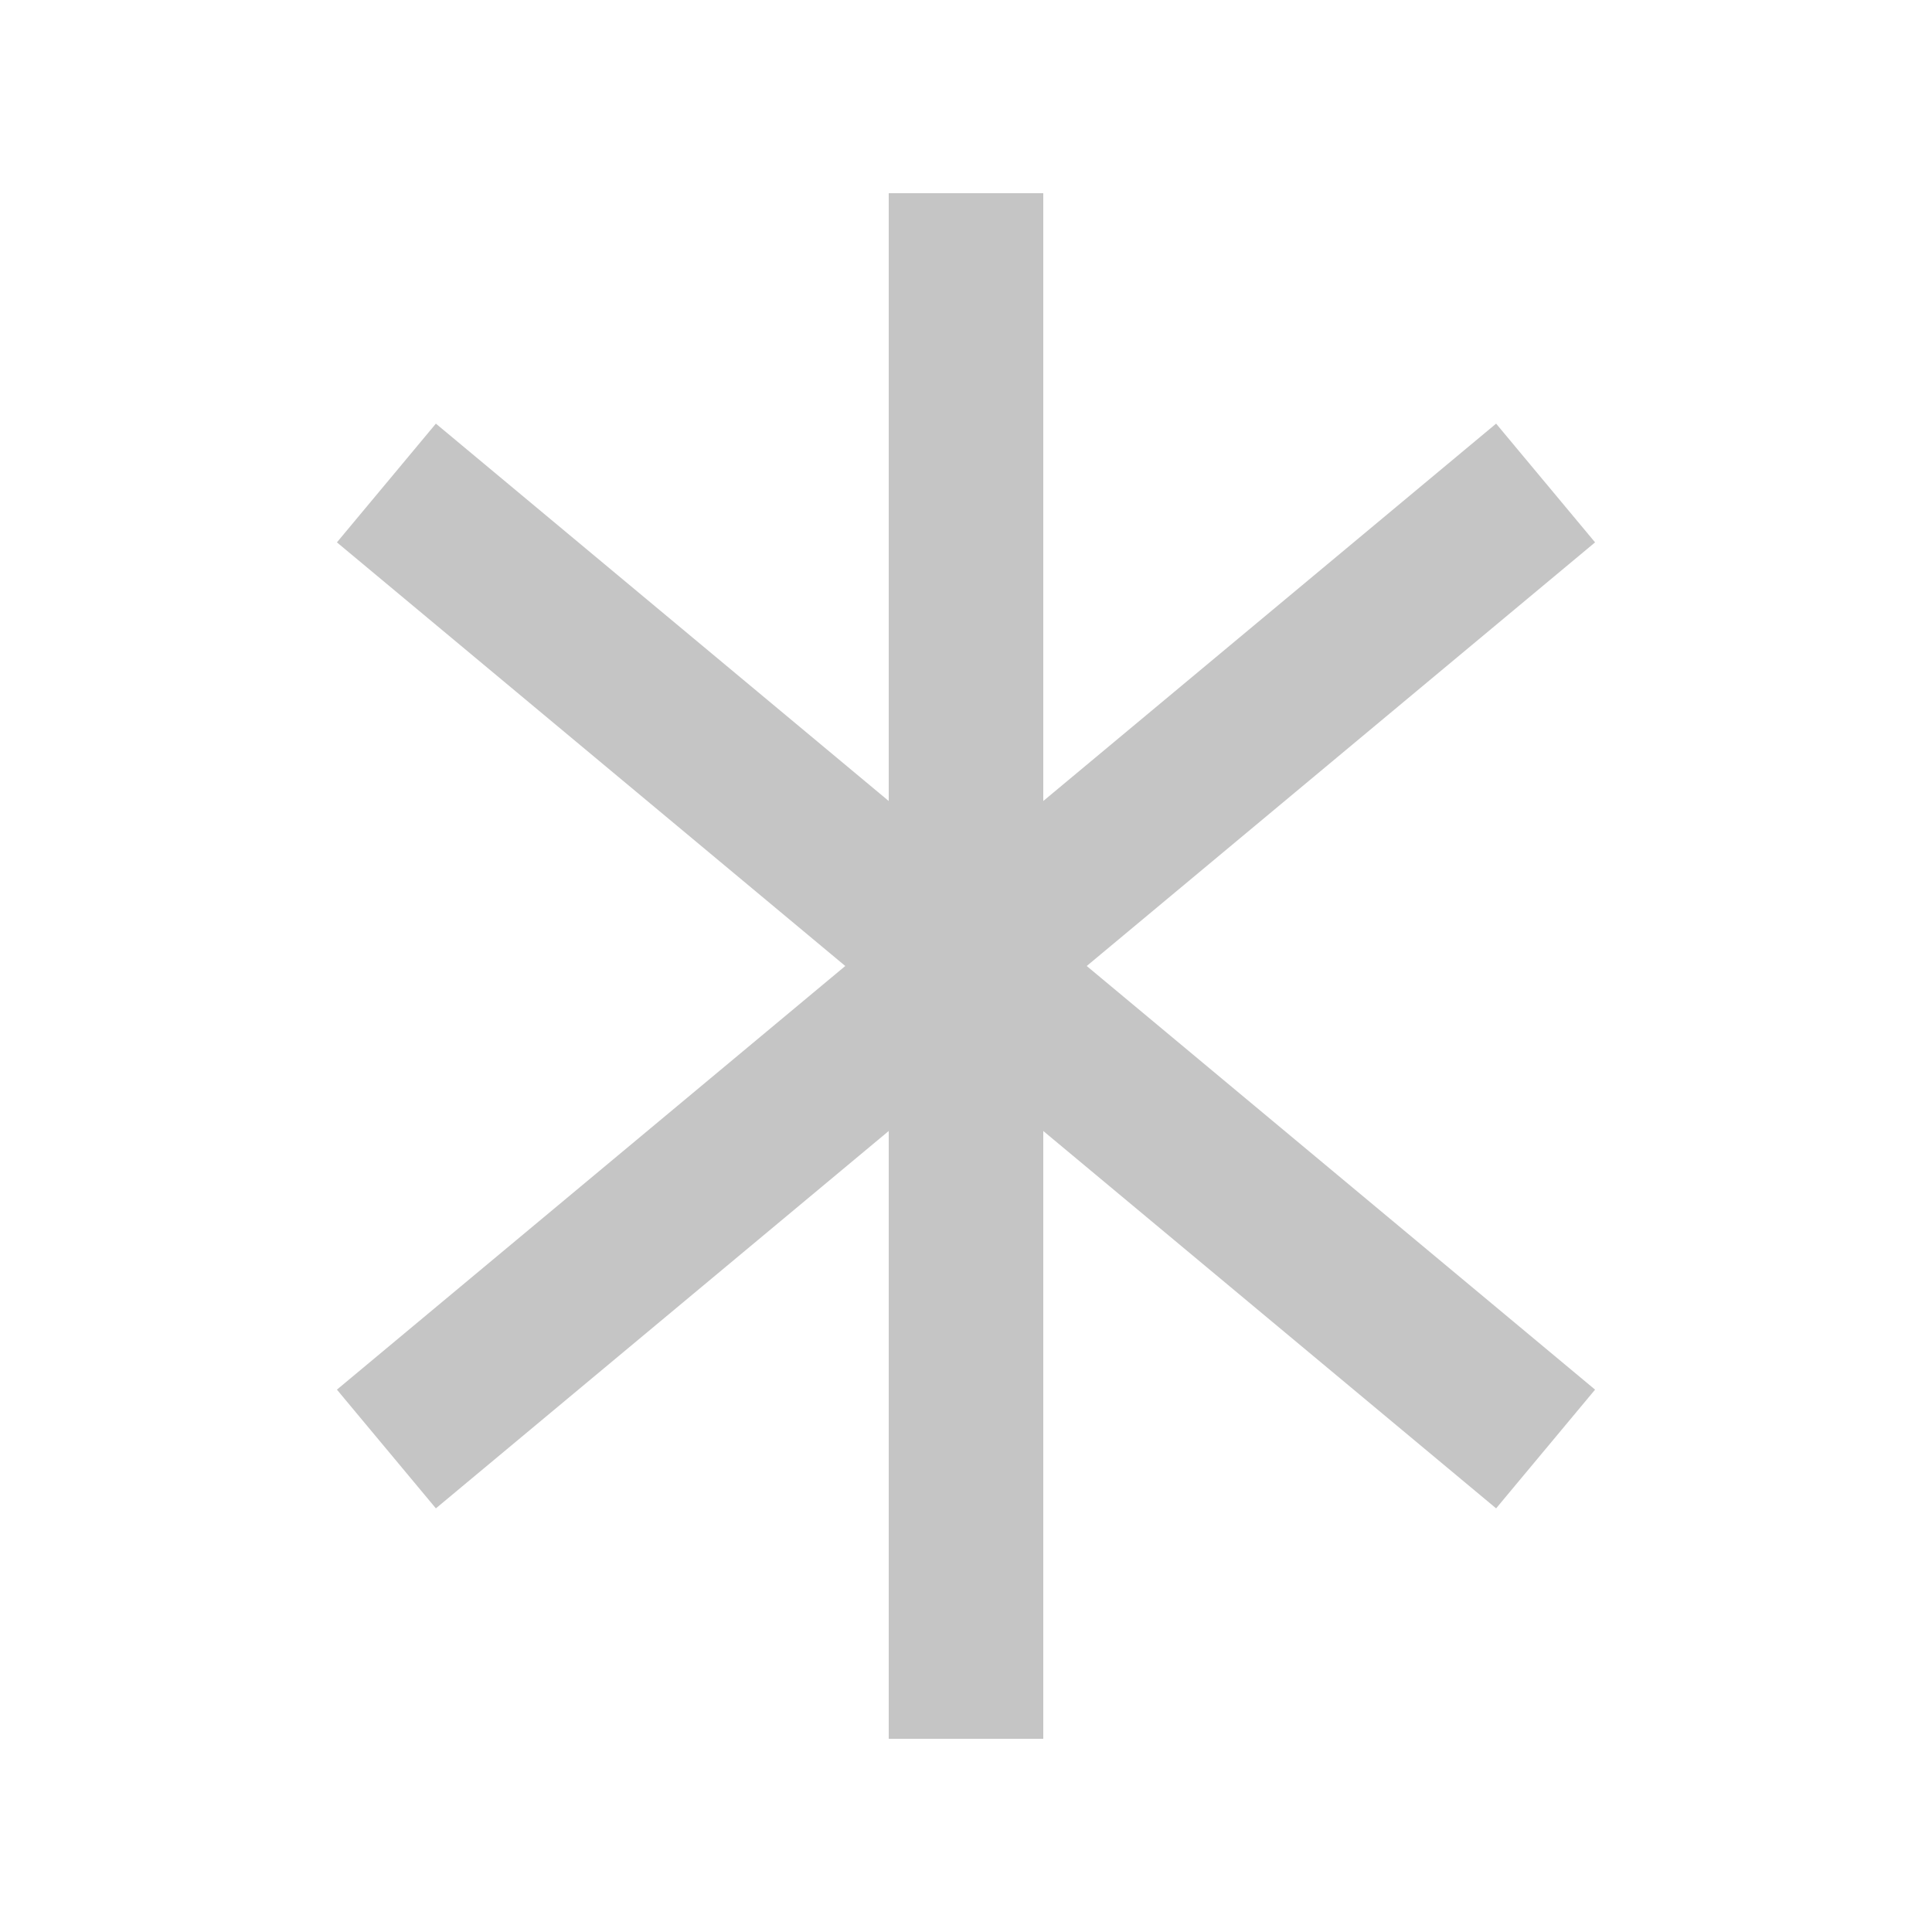 <svg    xmlns="http://www.w3.org/2000/svg" 
        width="48" 
        height="48" 
        viewBox="0 0 100 100">
    <line x1="50" y1="10" x2="50" y2="90" stroke="#c5c5c5" stroke-width="8" stroke-linecap="butt"/>
    <line x1="20" y1="25" x2="80" y2="75" stroke="#c5c5c5" stroke-width="8" stroke-linecap="butt"/>
    <line x1="20" y1="75" x2="80" y2="25" stroke="#c5c5c5" stroke-width="8" stroke-linecap="butt"/>

</svg>